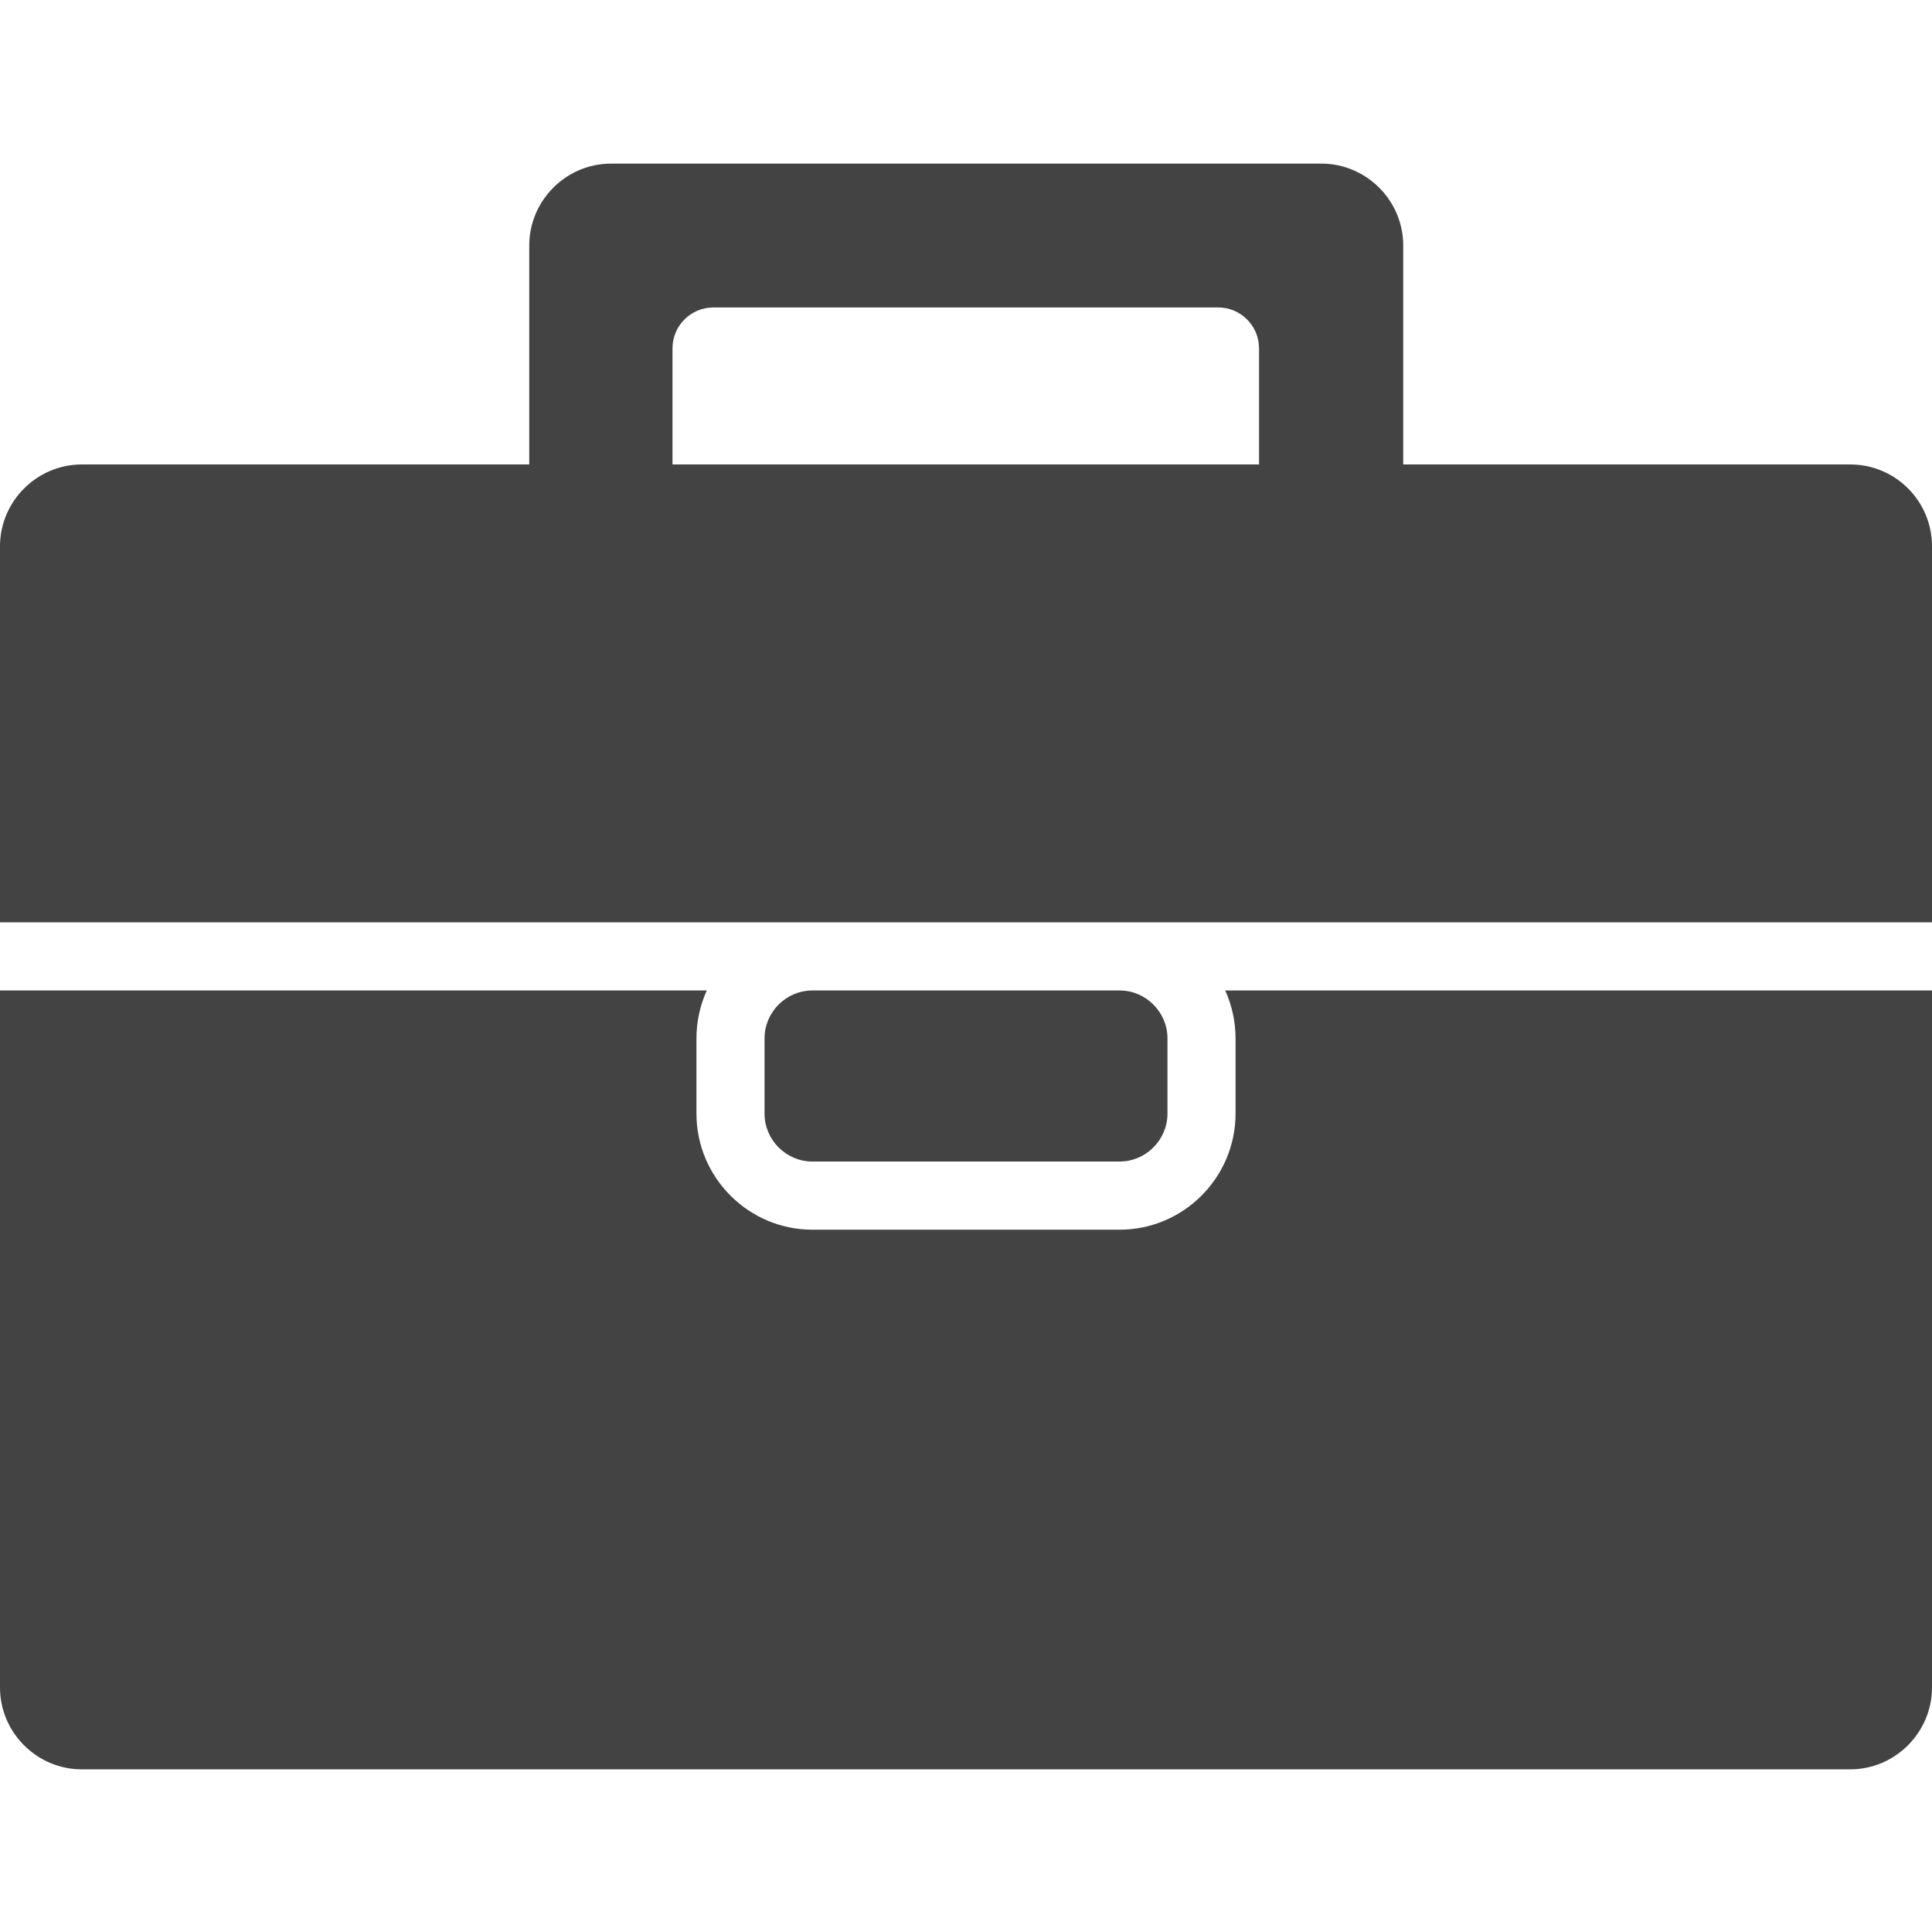 <svg width="100" height="100" viewBox="0 0 100 100" fill="none" xmlns="http://www.w3.org/2000/svg">
<path d="M63.952 53.747V57.64C63.952 60.949 61.254 63.649 57.949 63.649H42.051C38.746 63.649 36.048 60.949 36.048 57.64V53.747C36.048 52.871 36.242 52.02 36.583 51.266H0V87.347C0 89.683 1.92 91.581 4.229 91.581H95.771C98.104 91.581 100 89.659 100 87.347V51.266H63.417C63.758 52.02 63.952 52.871 63.952 53.747ZM57.949 60.121C59.31 60.121 60.428 59.003 60.428 57.64V53.747C60.428 52.385 59.31 51.266 57.949 51.266H42.051C40.69 51.266 39.572 52.385 39.572 53.747V57.64C39.572 59.003 40.69 60.121 42.051 60.121H57.949ZM95.771 24.04H72.63V12.702C72.63 10.367 70.71 8.469 68.4 8.469H31.624C29.29 8.469 27.394 10.392 27.394 12.702V24.04H4.229C1.92 24.04 0 25.938 0 28.273V47.738H100V28.273C100 25.938 98.104 24.04 95.771 24.04ZM65.192 24.04H34.808V18.03C34.808 16.863 35.756 15.914 36.923 15.914H63.053C64.22 15.914 65.168 16.863 65.168 18.03V24.04H65.192Z" fill="#434343"/>
</svg>
